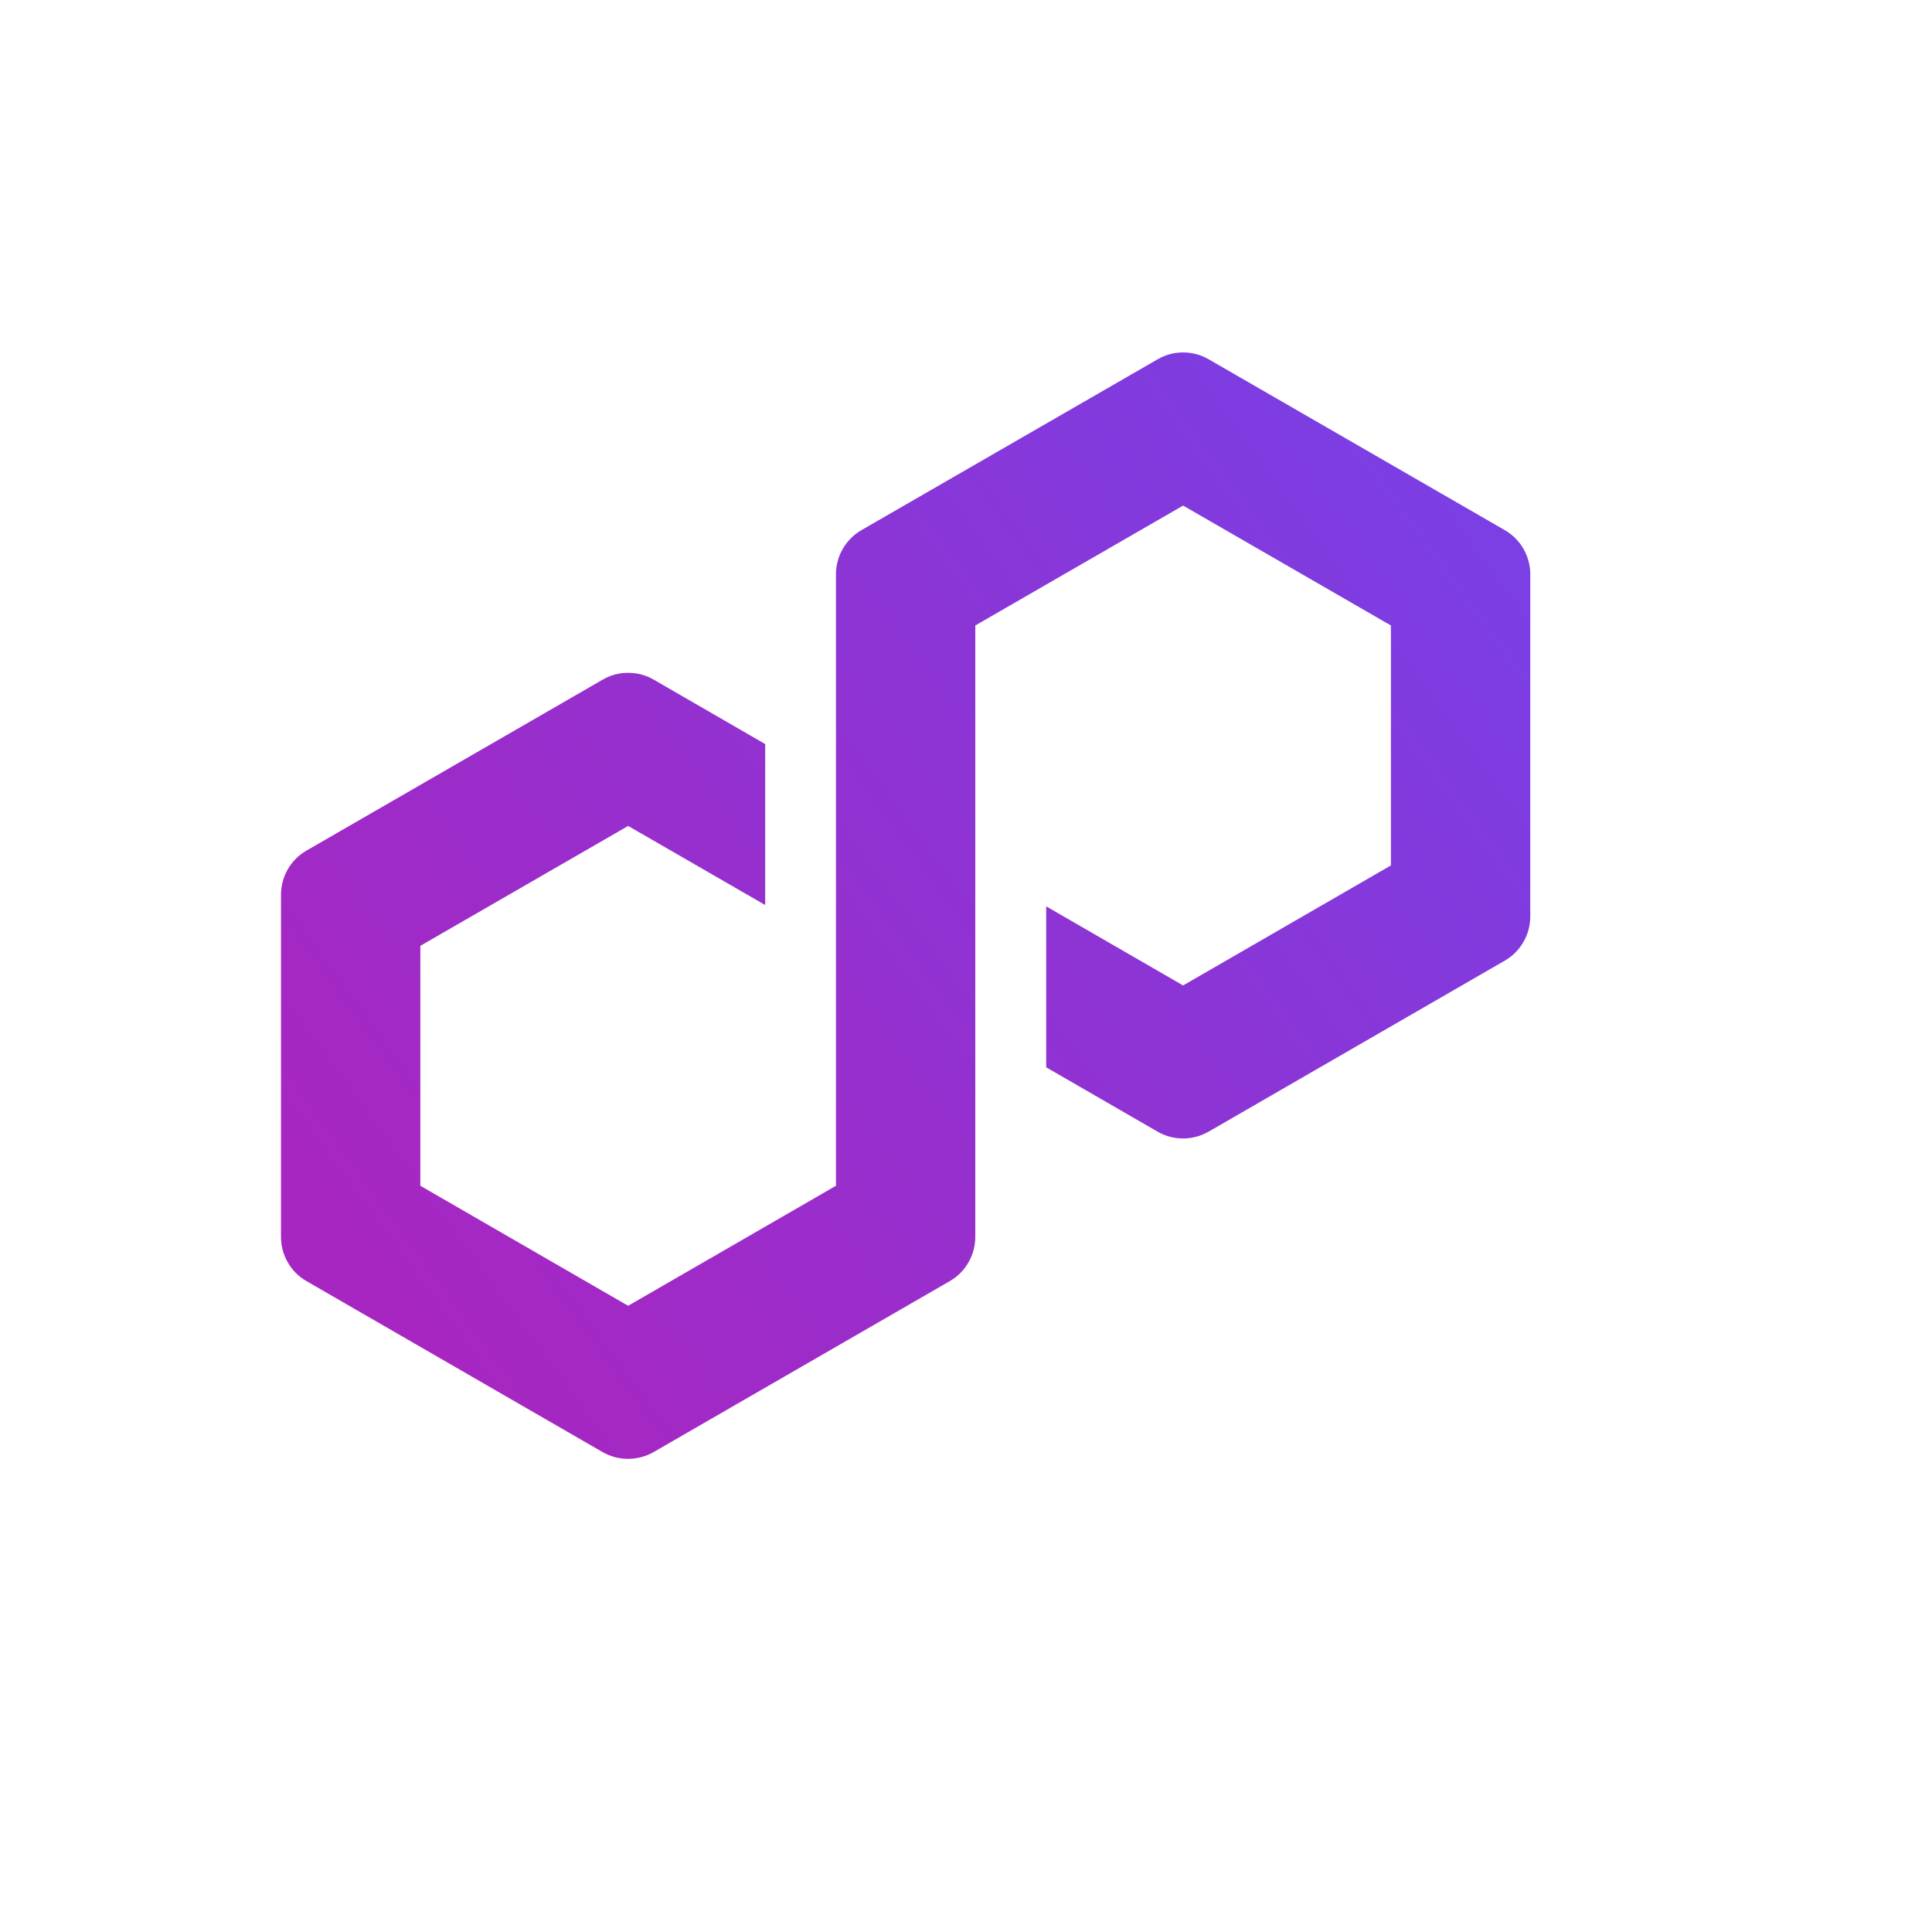 <svg xmlns="http://www.w3.org/2000/svg" width="24px" height="24px">
    <svg x="50%" y="50%" height="100%" overflow="visible" viewBox="0 0 16 16" width="100%">
        <svg x="-8" y="-8">
            <svg xmlns="http://www.w3.org/2000/svg" fill="none" height="24" viewBox="0 0 24 24" width="24">
                <g clip-path="url(#clip0_1326_1199)">
                    <path
                        d="M10.009 9.372L12.463 7.955C12.593 7.88 12.673 7.74 12.673 7.59V4.756C12.673 4.606 12.593 4.466 12.463 4.391L10.009 2.975C9.879 2.9 9.717 2.9 9.588 2.975L7.133 4.391C7.004 4.466 6.923 4.606 6.923 4.756V9.82L5.202 10.814L3.481 9.82V7.833L5.202 6.84L6.337 7.495V6.162L5.413 5.628C5.349 5.591 5.276 5.572 5.202 5.572C5.128 5.572 5.055 5.591 4.992 5.628L2.537 7.045C2.407 7.12 2.327 7.26 2.327 7.41V10.244C2.327 10.394 2.407 10.534 2.537 10.609L4.991 12.026C5.121 12.1 5.282 12.1 5.412 12.026L7.867 10.609C7.996 10.534 8.077 10.394 8.077 10.244V5.18L8.108 5.162L9.798 4.187L11.519 5.18V7.167L9.798 8.161L8.664 7.506V8.839L9.587 9.372C9.717 9.447 9.879 9.447 10.008 9.372L10.009 9.372Z"
                        fill="url(#paint0_linear_1326_1199)"
                    />
                </g>
                <defs>
                    <linearGradient
                        id="paint0_linear_1326_1199"
                        gradientUnits="userSpaceOnUse"
                        x1="3.206"
                        x2="12.099"
                        y1="10.631"
                        y2="4.147"
                    >
                        <stop offset="0" stop-color="#A726C1" />
                        <stop offset="0.88" stop-color="#803BDF" />
                        <stop offset="1" stop-color="#7B3FE4" />
                    </linearGradient>
                    <clipPath id="clip0_1326_1199">
                        <rect fill="white" height="11" transform="translate(2 2)" width="11" />
                    </clipPath>
                </defs>
            </svg>
        </svg>
    </svg>
</svg>
